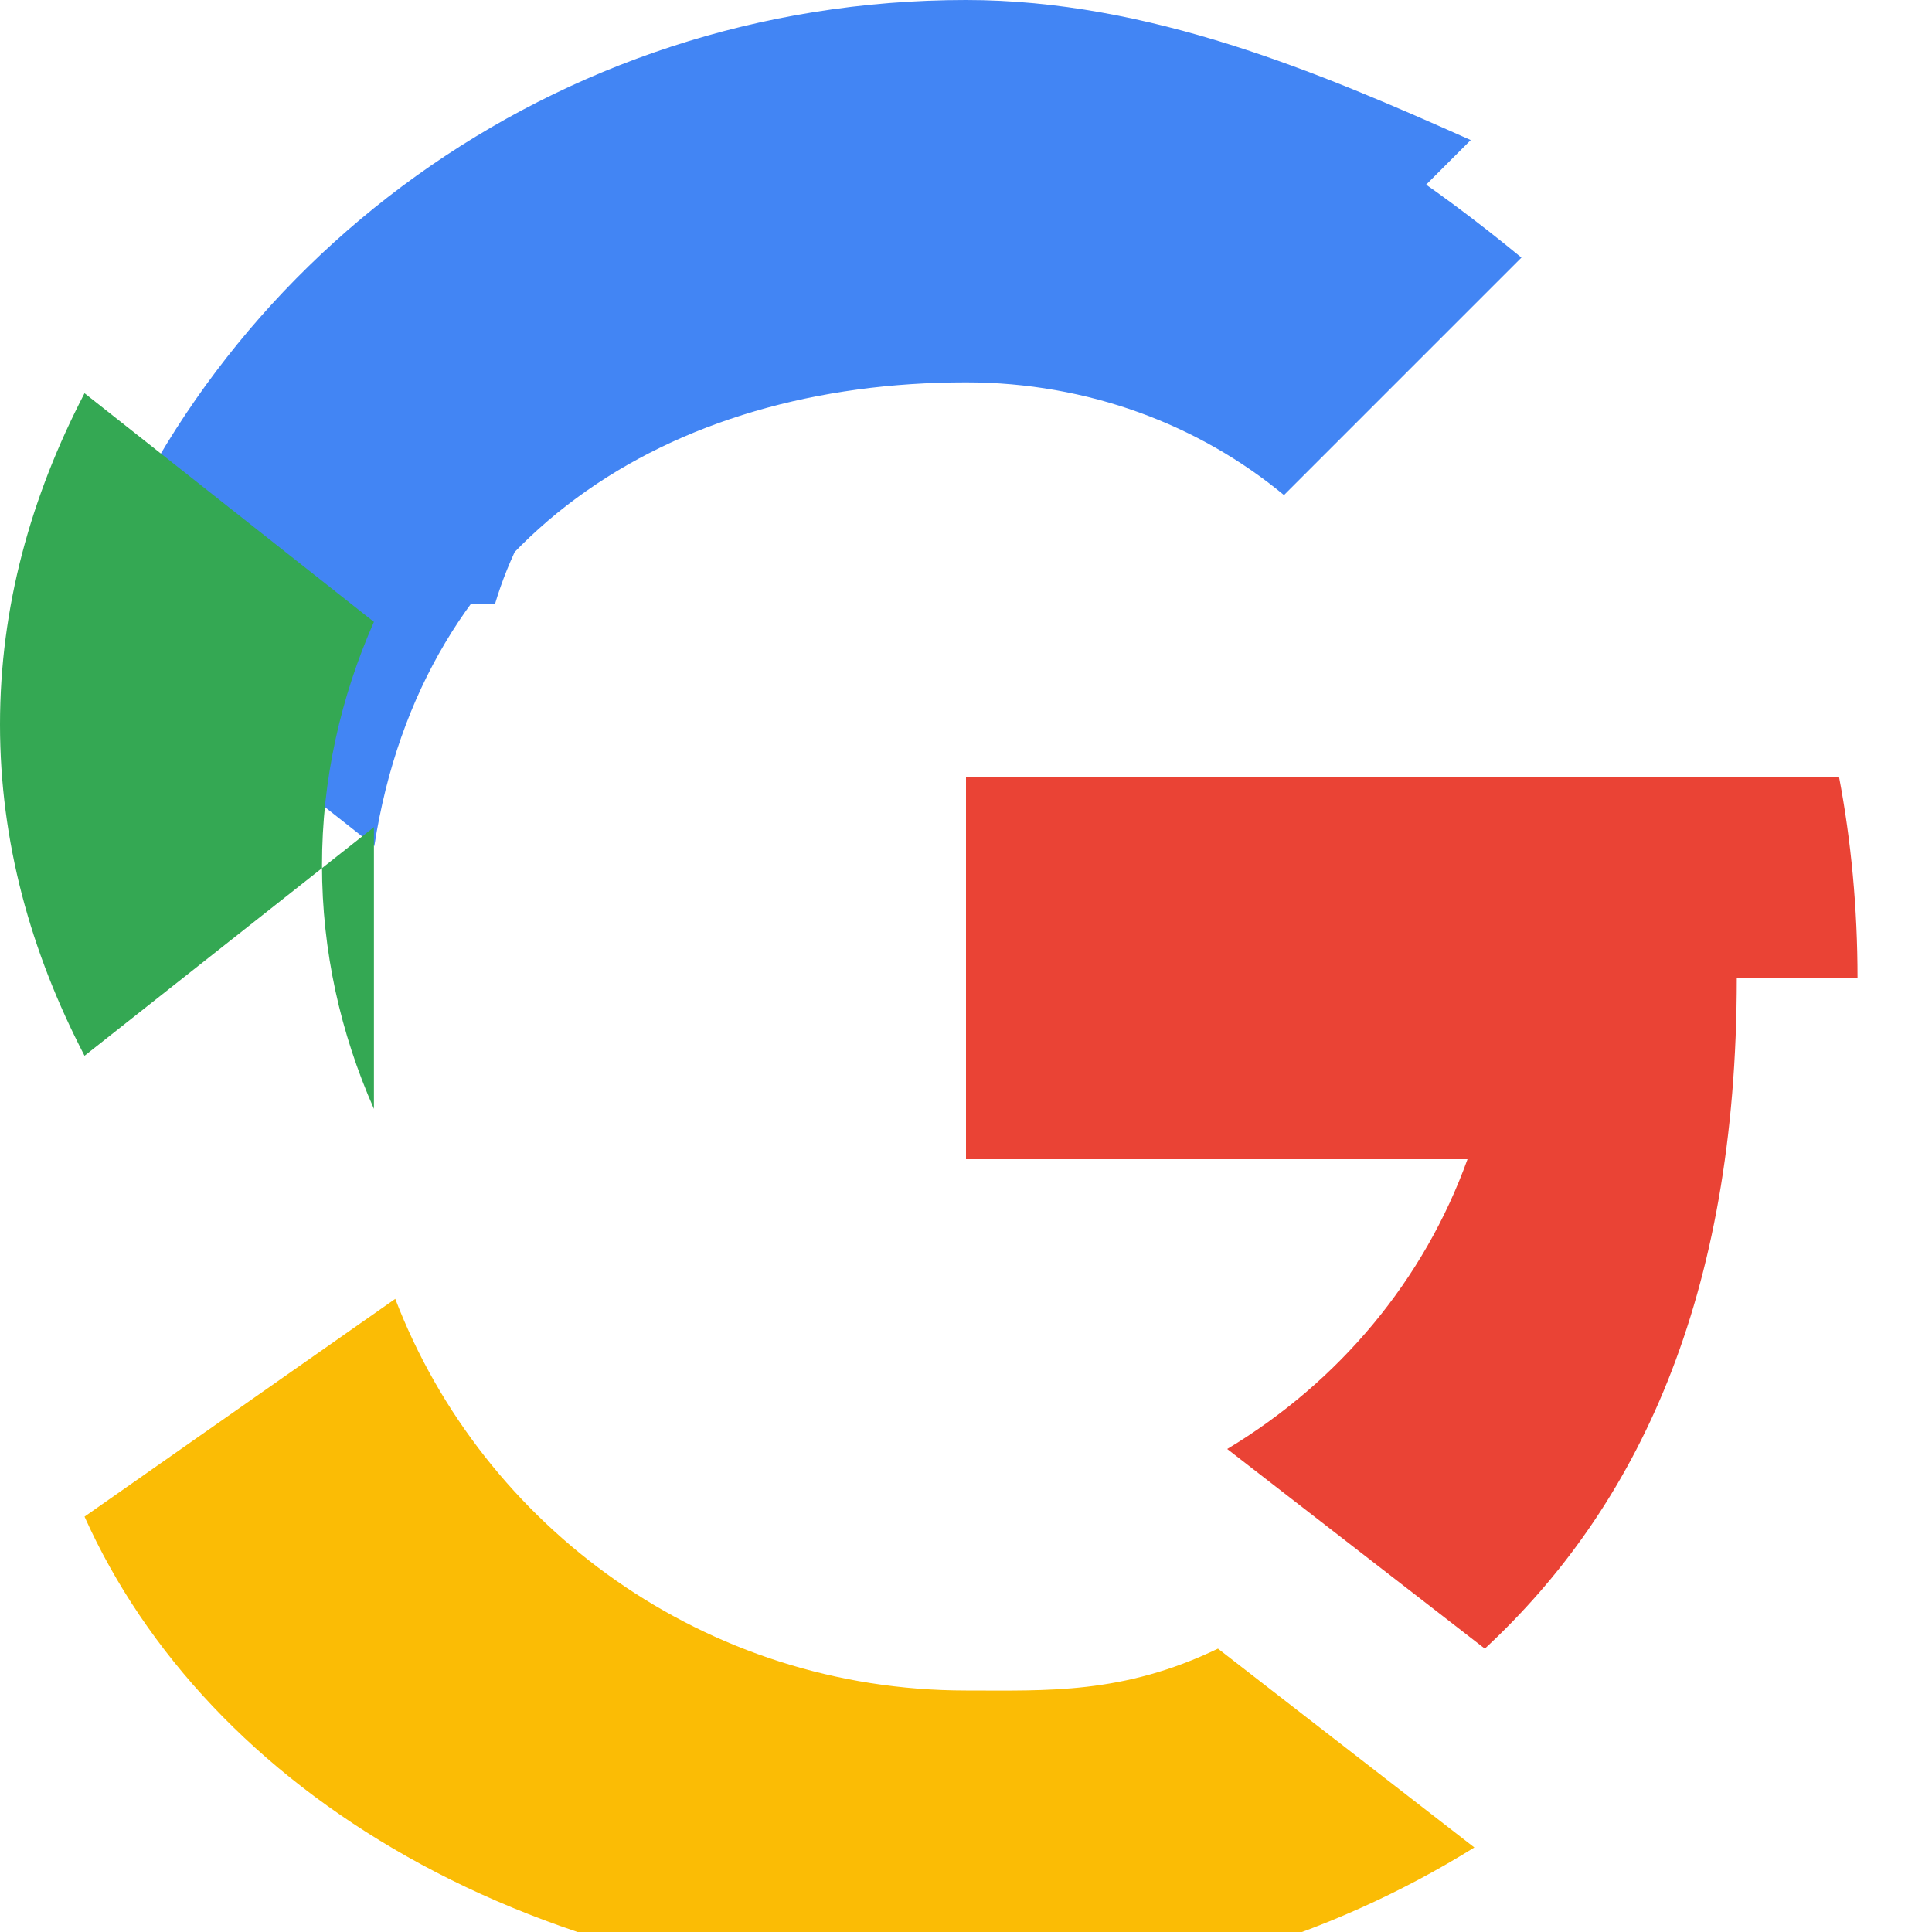 <!-- public/google-icon.svg -->
<svg xmlns="http://www.w3.org/2000/svg" viewBox="0 0 48 48" width="24" height="24">
  <path fill="#4285F4" d="M24 9.5c3.04 0 5.8 1.06 7.9 2.8l5.9-5.9C33.22 2.63 28.88.5 24 .5 14.75.5 7.11 6.8 4.32 15h7.98C13.66 10.44 18.47 7 24 7c2.52 0 4.84.88 6.67 2.35l5.87-5.87C32.8 1.81 28.56 0 24 0 13.73 0 5.15 6.54 2.1 15.34l7.2 5.68C10.49 13.32 16.61 9.5 24 9.5z"/>
  <path fill="#34A853" d="M9.29 27.55C8.46 25.67 8 23.63 8 21.5c0-2.13.46-4.17 1.29-6.05L2.1 9.77C.76 12.35 0 15.09 0 18c0 2.91.76 5.65 2.1 8.23l7.19-5.68z"/>
  <path fill="#FBBC05" d="M24 42c-6.47 0-12-4.05-14.18-9.73L2.1 37.68C5.14 44.46 13.16 49.5 24 49.5c4.63 0 8.98-1.33 12.63-3.6l-6.37-4.94C27.89 42.1 26.02 42 24 42z"/>
  <path fill="#EA4335" d="M46.15 24.3c0-1.74-.16-3.42-.46-5H24v9.5h12.46c-1.08 3-3.18 5.52-5.97 7.2l6.4 4.96c3.77-3.5 6.26-8.68 6.26-16.66z"/>
</svg>

